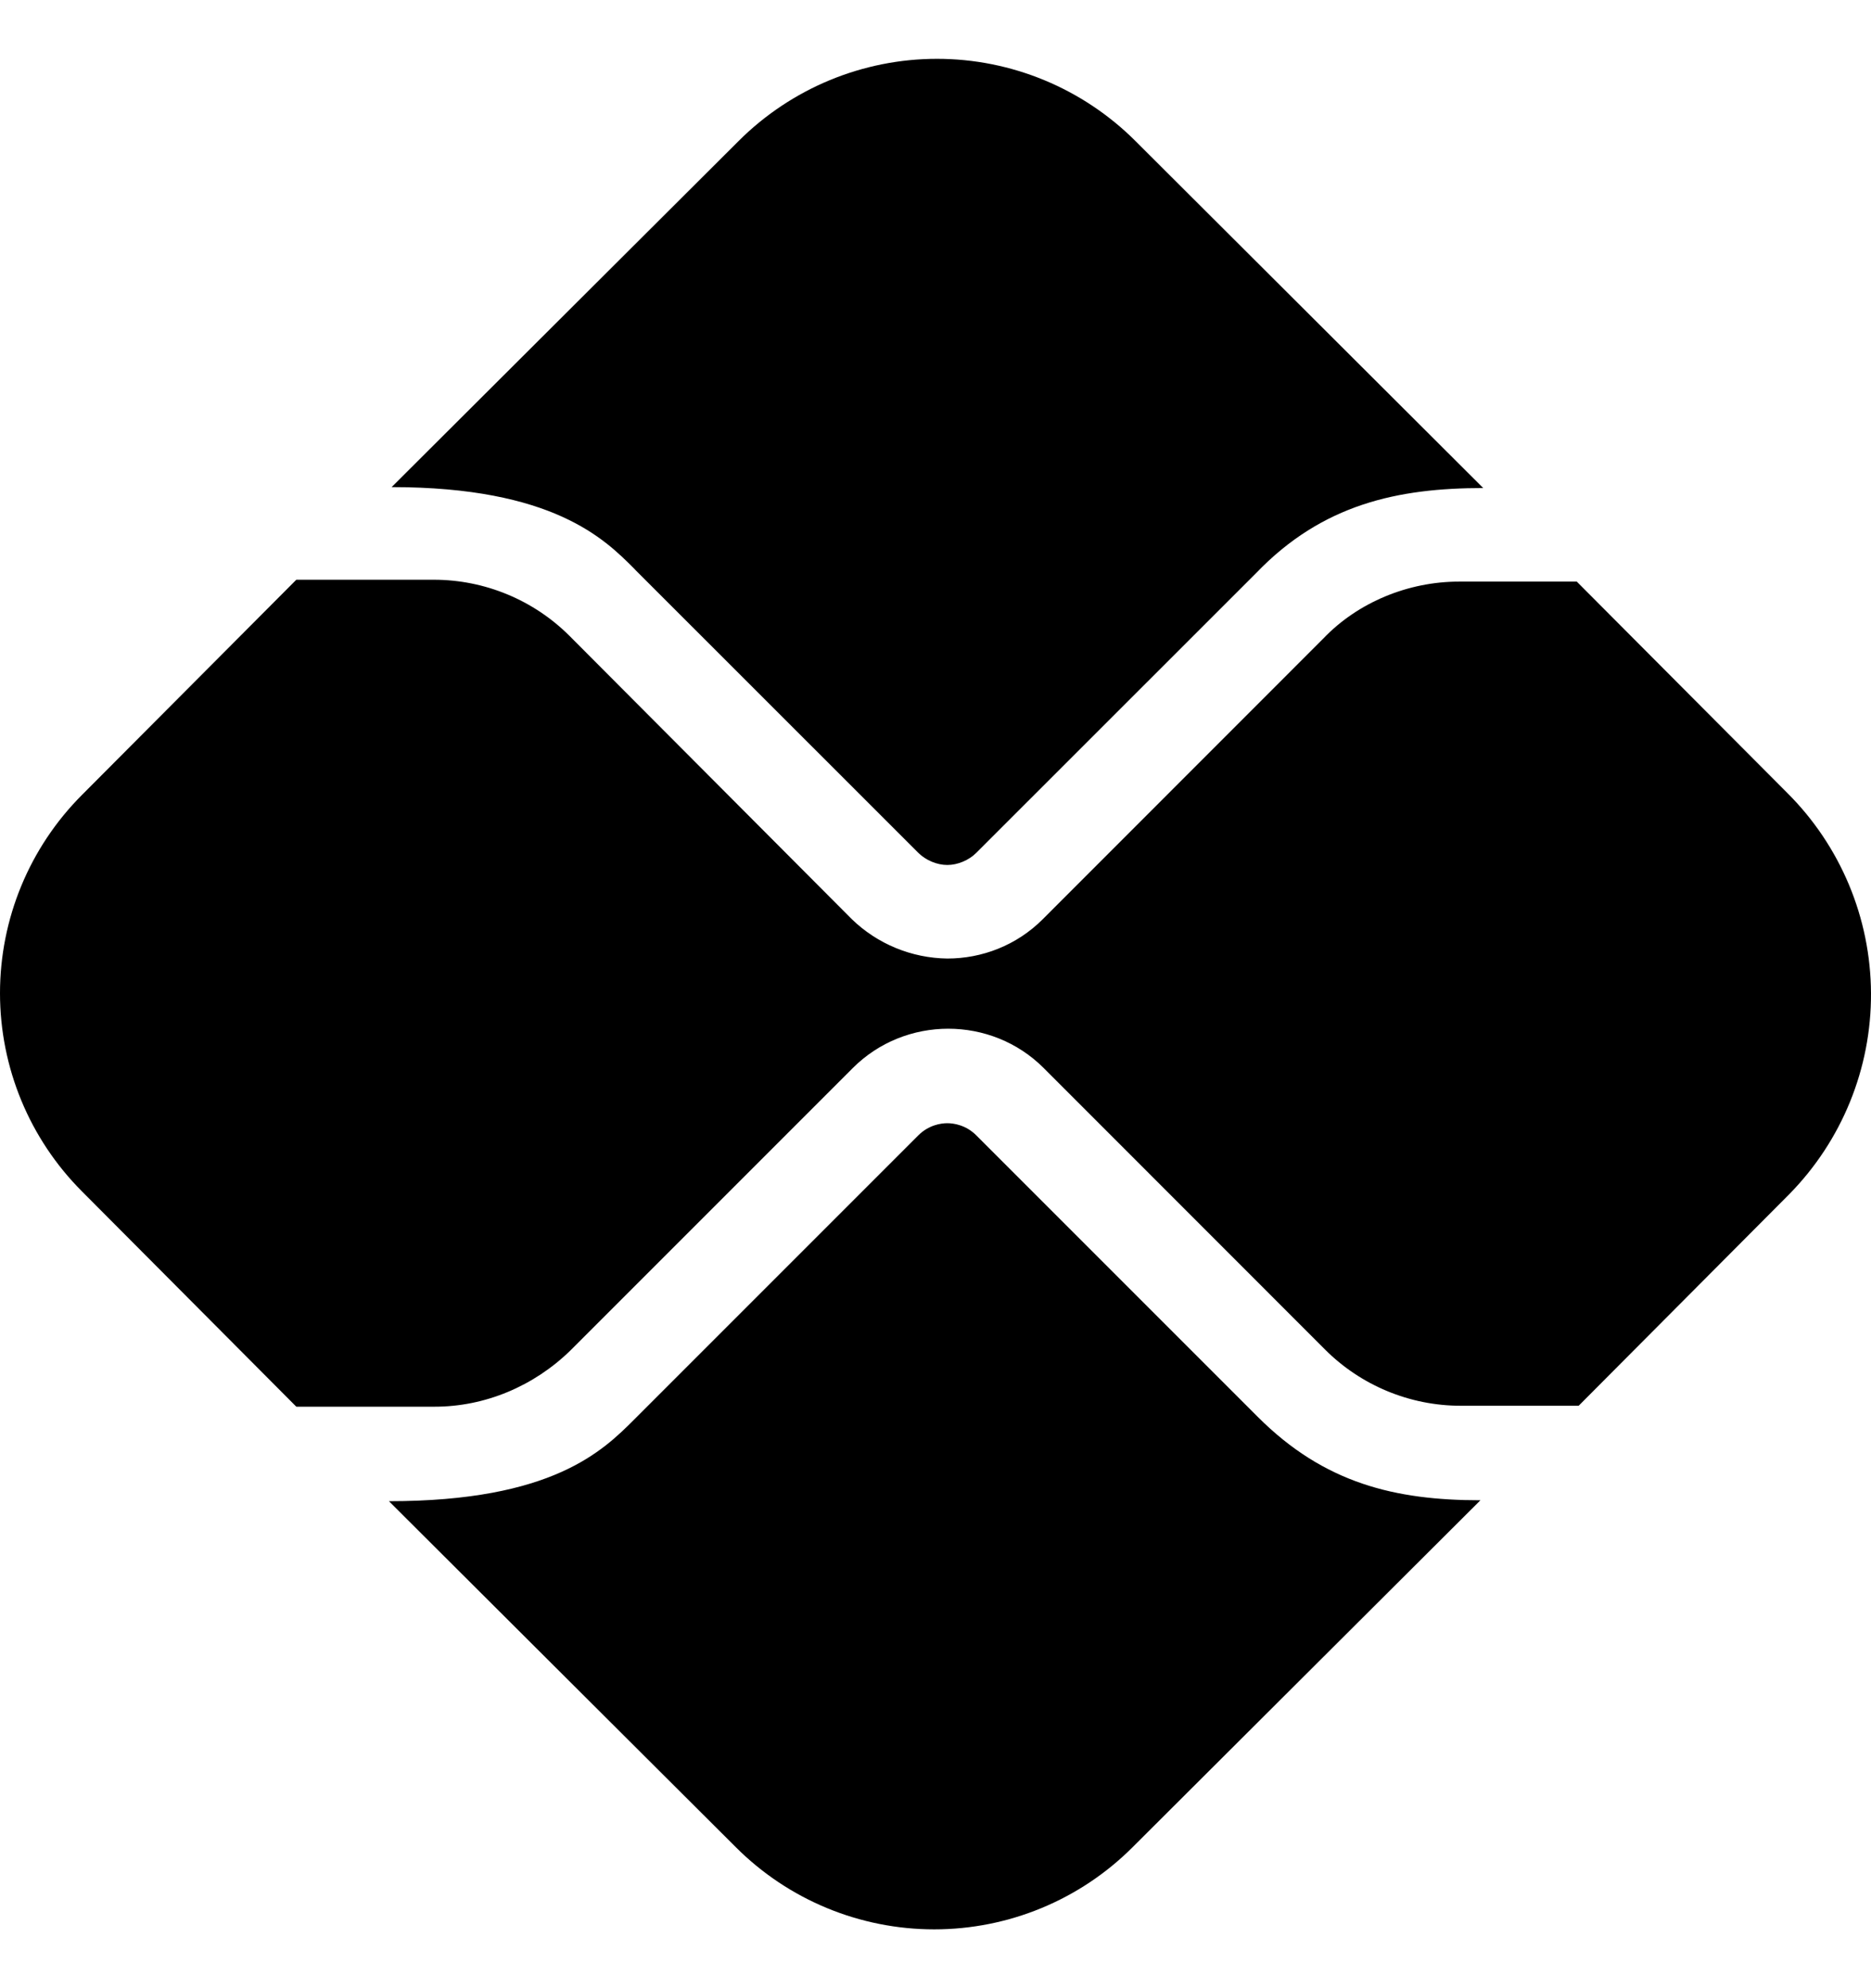 <svg width="16" height="17" viewBox="0 0 16 17" fill="none" xmlns="http://www.w3.org/2000/svg">
<path fill-rule="evenodd" clip-rule="evenodd" d="M8.349 9.708L10.757 12.116C11.325 12.684 11.932 12.828 12.66 12.828L9.685 15.795C9.235 16.245 8.625 16.497 7.989 16.497C7.353 16.497 6.743 16.245 6.293 15.795L3.326 12.836C4.726 12.836 5.156 12.405 5.428 12.133L5.437 12.124L7.853 9.708C7.941 9.62 8.045 9.604 8.101 9.604C8.157 9.604 8.261 9.62 8.349 9.708ZM7.853 7.292L5.437 4.877C5.432 4.871 5.427 4.866 5.421 4.86C5.17 4.609 4.727 4.165 3.349 4.165L6.317 1.205C6.767 0.756 7.377 0.503 8.013 0.503C8.649 0.503 9.259 0.756 9.709 1.205L12.684 4.173C11.957 4.173 11.309 4.309 10.741 4.901L8.349 7.292C8.285 7.356 8.189 7.396 8.101 7.396C8.013 7.396 7.917 7.356 7.853 7.292ZM13.484 4.973L15.284 6.78C15.74 7.234 15.997 7.85 16 8.493C16.003 9.136 15.751 9.754 15.3 10.212L13.5 12.02H12.492C12.053 12.02 11.636 11.844 11.332 11.54L8.925 9.132C8.701 8.908 8.405 8.796 8.109 8.796C7.813 8.796 7.517 8.908 7.293 9.132L4.877 11.548C4.565 11.852 4.149 12.028 3.717 12.028H2.534L0.702 10.188C0.252 9.738 0 9.128 0 8.492C0 7.856 0.252 7.246 0.702 6.796L2.534 4.957H3.709C4.149 4.957 4.565 5.133 4.869 5.436L7.285 7.86C7.504 8.072 7.796 8.192 8.101 8.196C8.397 8.196 8.693 8.084 8.917 7.86L11.316 5.46C11.613 5.149 12.044 4.973 12.476 4.973H13.484Z" fill="currentColor"/>
</svg>

